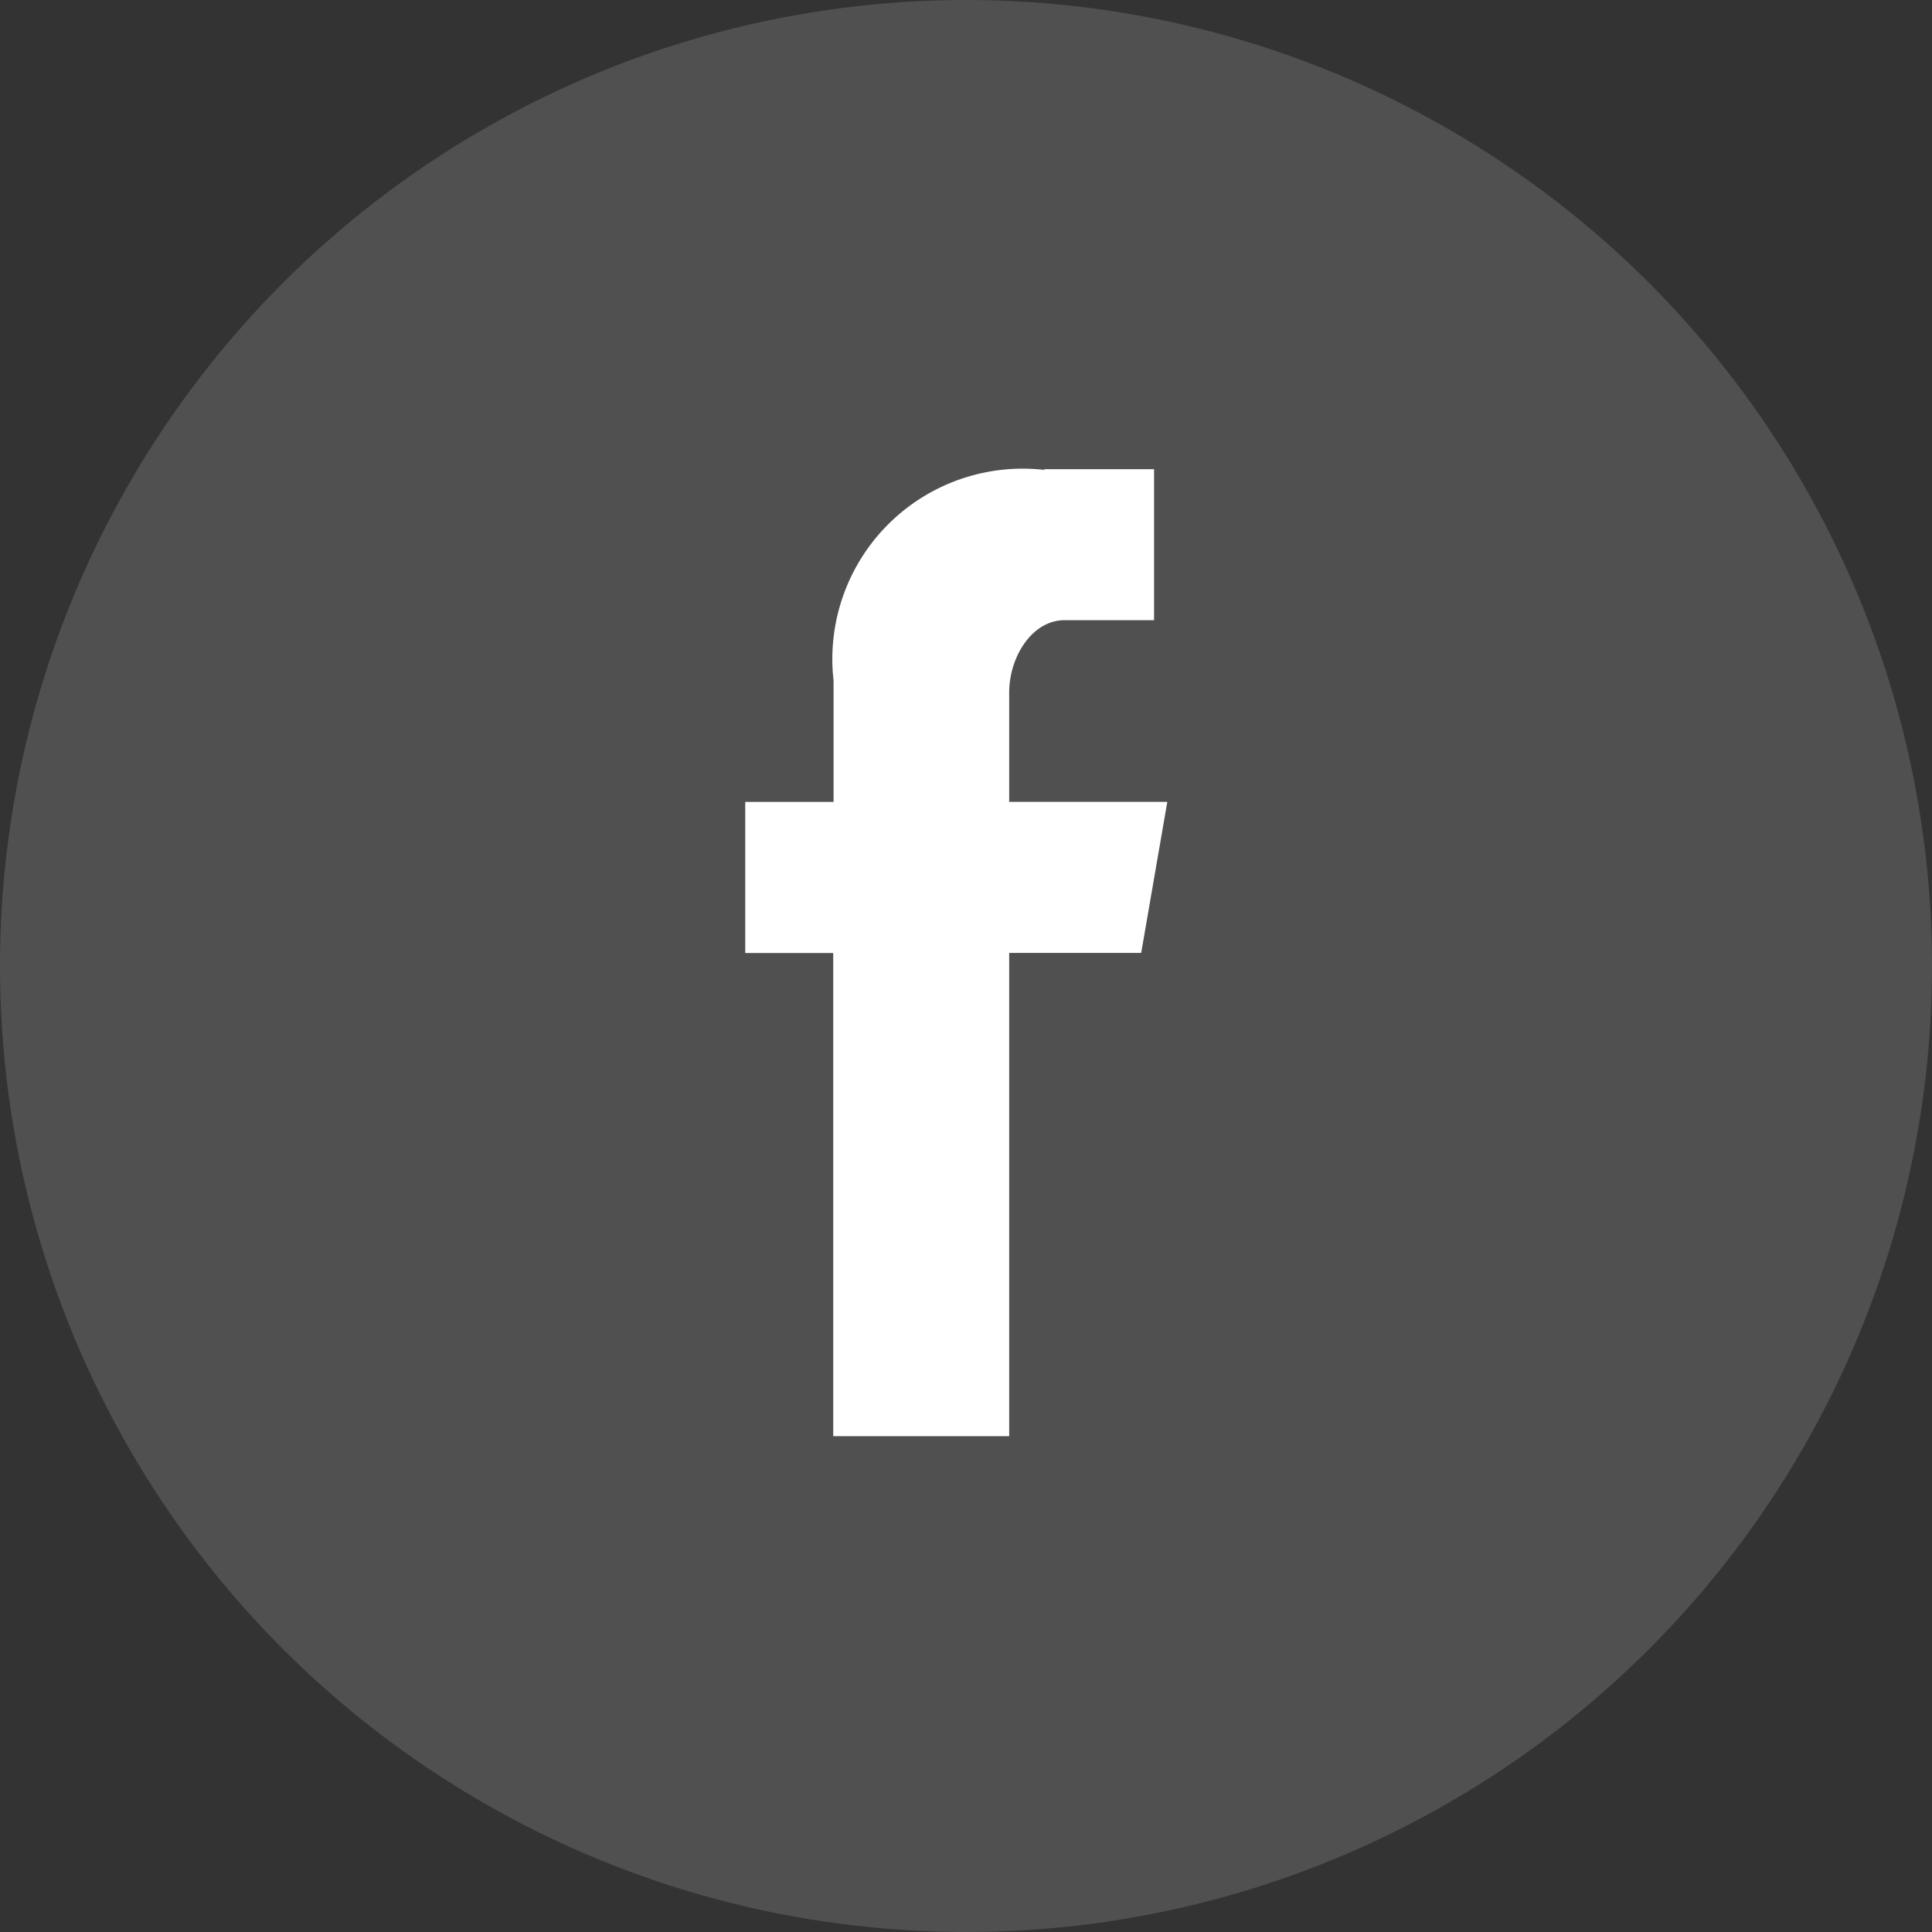 <svg xmlns="http://www.w3.org/2000/svg" viewBox="0 0 21.738 21.738">
  <rect x="0" y="0" width="21.738" height="21.738" fill="#333333" stroke="none"/>
  <defs>
    <style>
      .cls-1 {
        fill: #6e6e6e;
        opacity: .49;
      }

      .cls-2 {
        fill: #fff;
        fill-rule: evenodd;
      }
    </style>
  </defs>
  <g id="Group_35" data-name="Group 35" transform="translate(0 0)">
    <ellipse id="Oval-1" class="cls-1" cx="10.869" cy="10.869" rx="10.869" ry="10.869" transform="translate(0 0)"/>
    <path id="Fill-4" class="cls-2" d="M27.99,27.88h1.98V22.443h1.485l.294-1.7H29.97V19.513c0-.4.257-.814.623-.814H31.6V17H30.365v.008a2.142,2.142,0,0,0-2.371,2.372h0v1.364H27v1.7h.99Z" transform="translate(-18.615 -11.721)"/>
  </g>
</svg>
